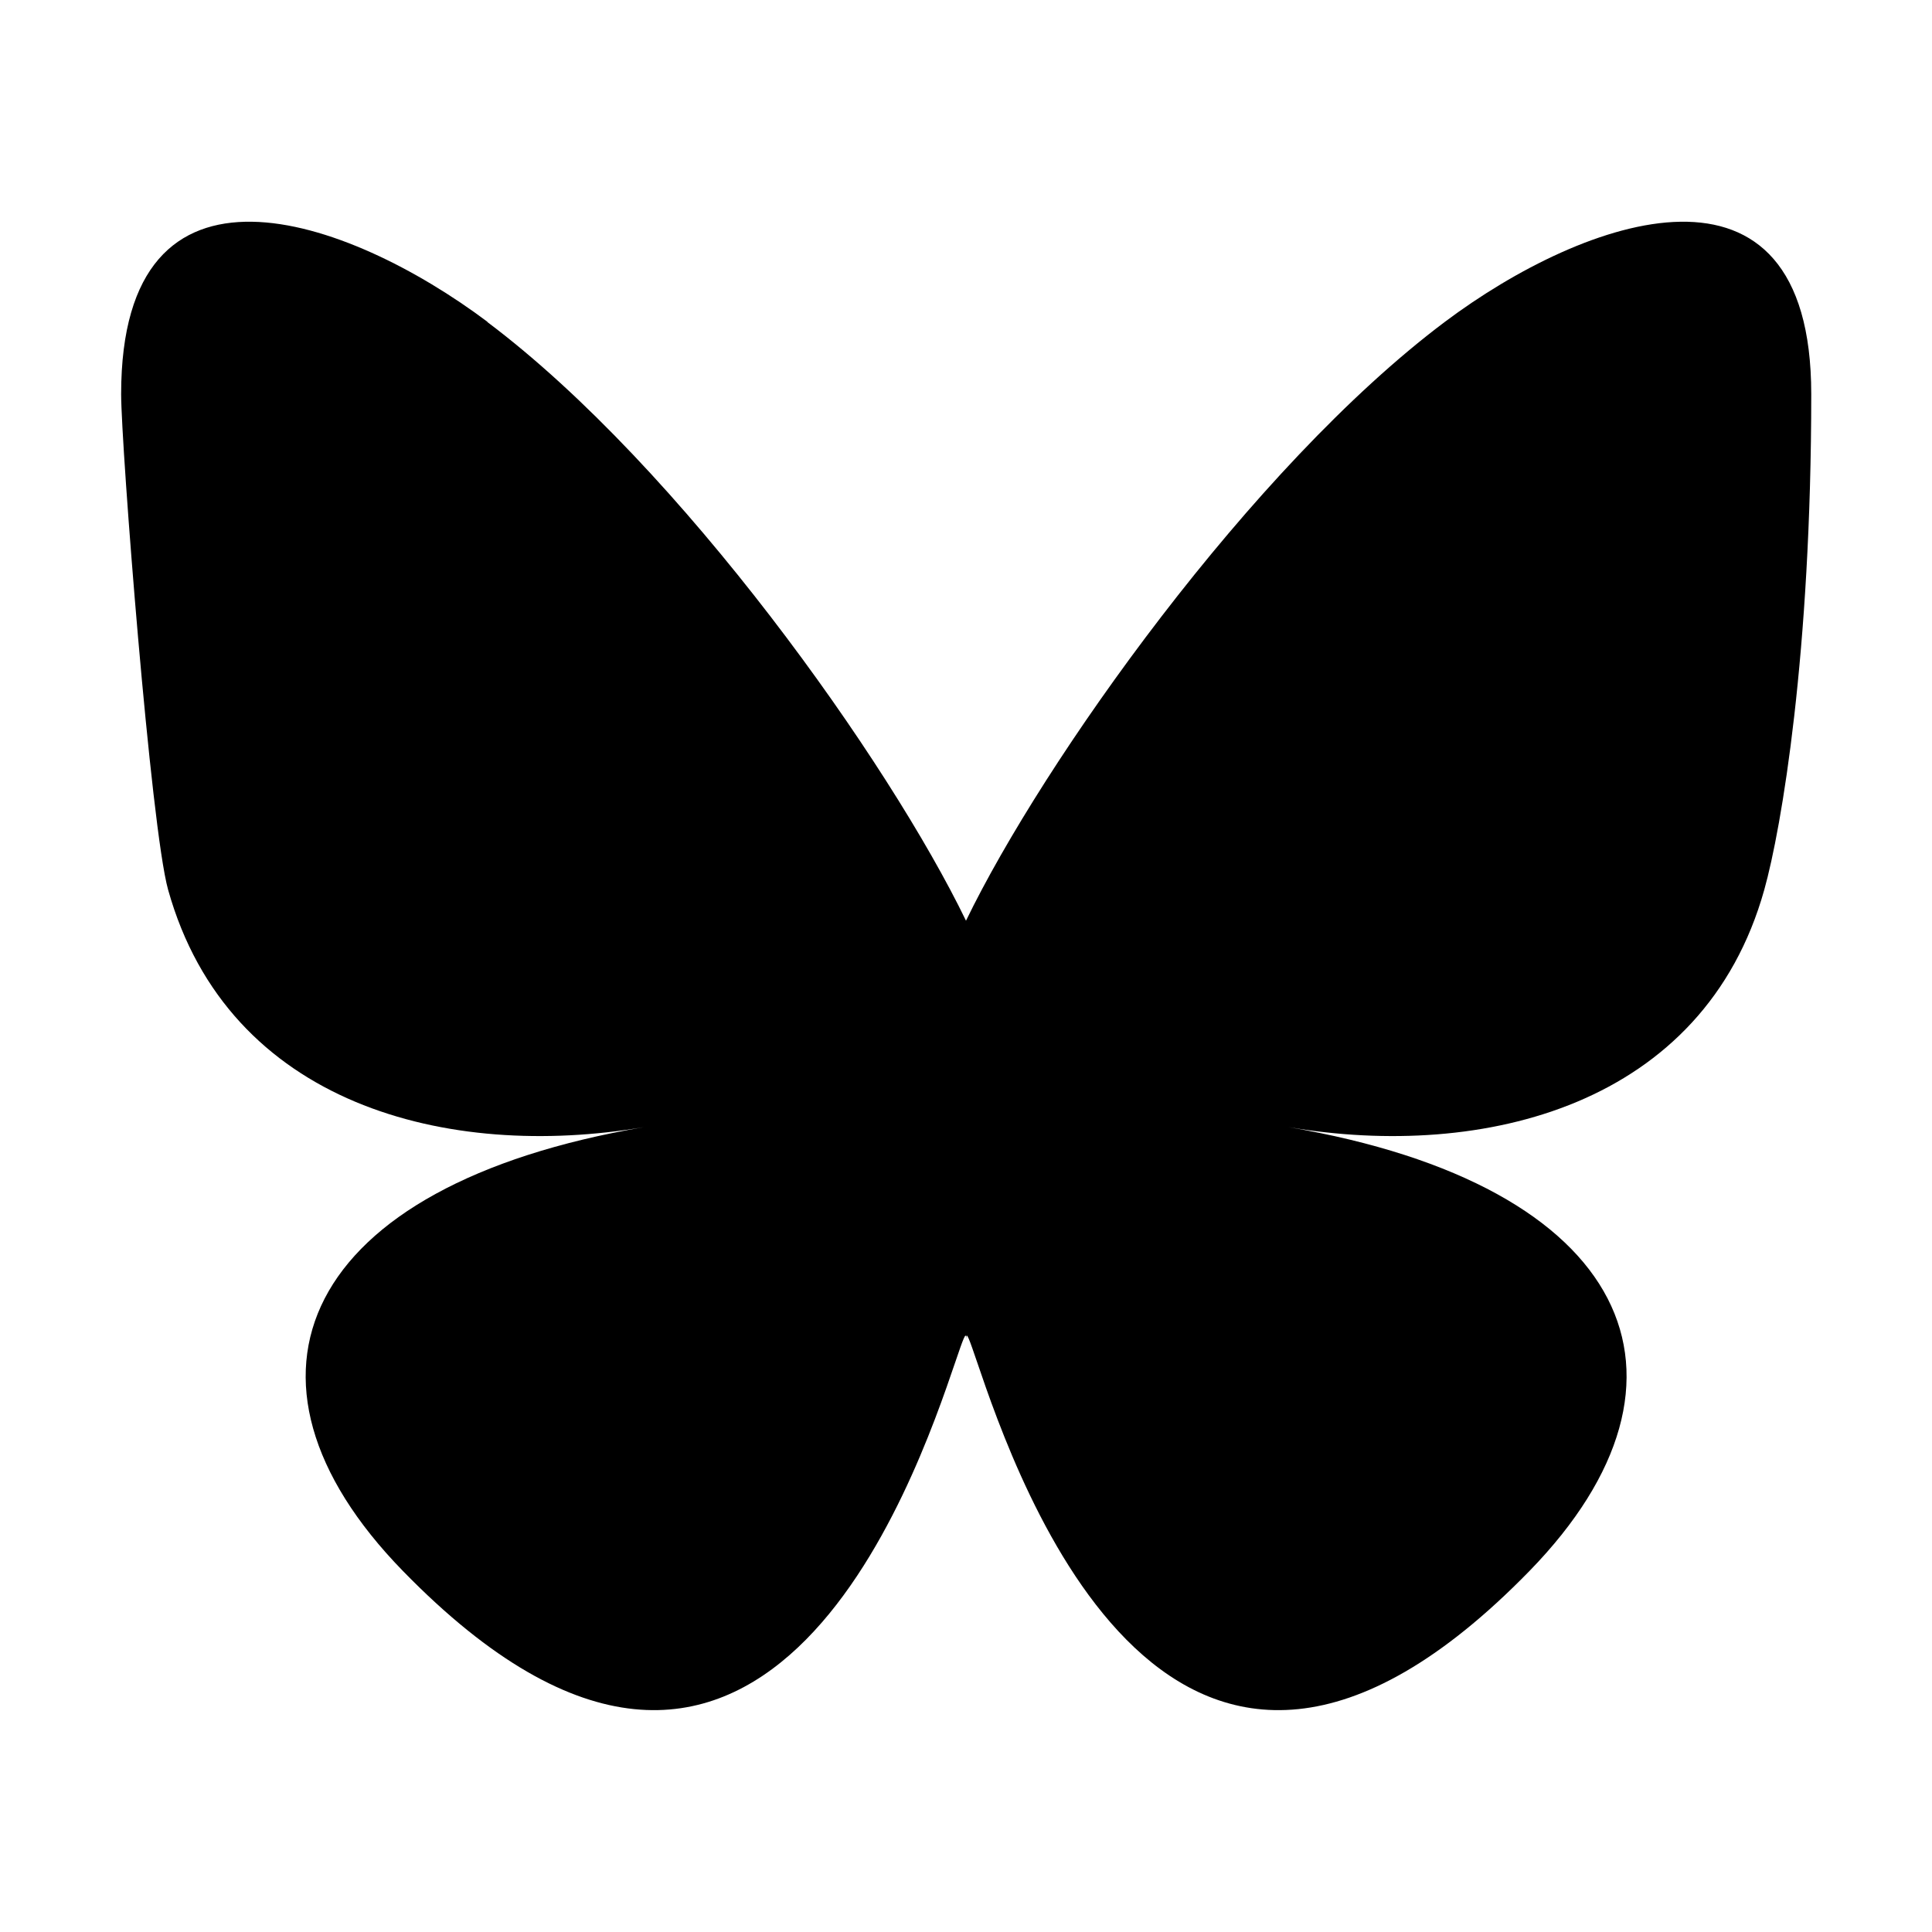 <?xml version="1.0"?>
<svg xmlns="http://www.w3.org/2000/svg" version="1.1" viewBox="0 0 1024 1024">
  <path d="M258.2,170.6c102.7,77.1,213.2,233.5,253.8,317.4,40.6-83.9,151.1-240.3,253.8-317.4,74.1-55.6,194.2-98.7,194.2,38.3s-15.7,229.9-24.9,262.7c-32,114.3-148.5,143.4-252.2,125.8,181.2,30.8,227.3,133,127.8,235.2-189.1,194-271.7-48.7-292.9-110.9-3.9-11.4-5.7-16.7-5.7-12.2,0-4.5-1.8.8-5.7,12.2-21.2,62.2-103.9,304.9-292.9,110.9-99.6-102.2-53.5-204.3,127.8-235.2-103.7,17.6-220.2-11.5-252.2-125.8-9.2-32.9-24.9-235.4-24.9-262.7,0-137,120.1-93.9,194.2-38.3h0Z"/>
</svg>
<!-- partner.steamgames.com/public/javascript/applications/appmgmt/main.js -->
